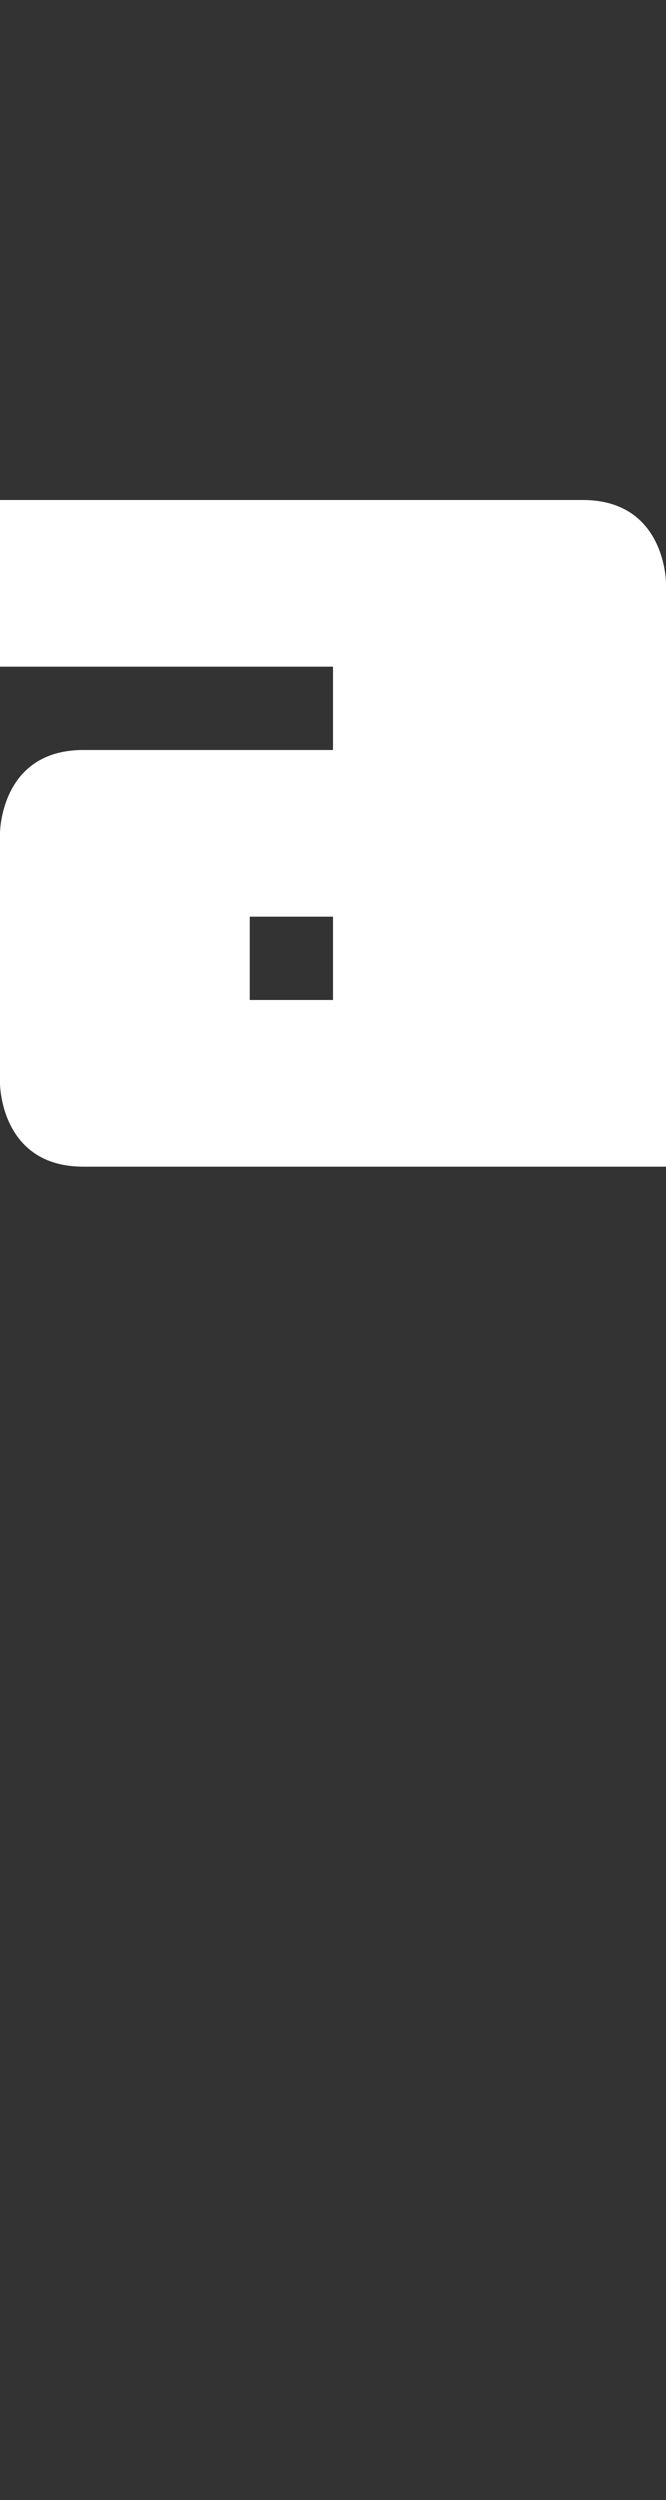 <svg width="4" height="15" viewBox="0 0 4 15" fill="none" xmlns="http://www.w3.org/2000/svg">
<rect x="0" y="0" width="4" height="15" fill="#333333" stroke="none"/>
<path fill-rule="evenodd" clip-rule="evenodd" d="M3.5 3C4 3 4 3.5 4 3.5V7H0.5C0 7 0 6.5 0 6.5V5C0 5 0 4.5 0.5 4.5H2V4H0V3H3.5ZM2 5.5V6H1.5V5.5H2Z" fill="white"/>
</svg>
